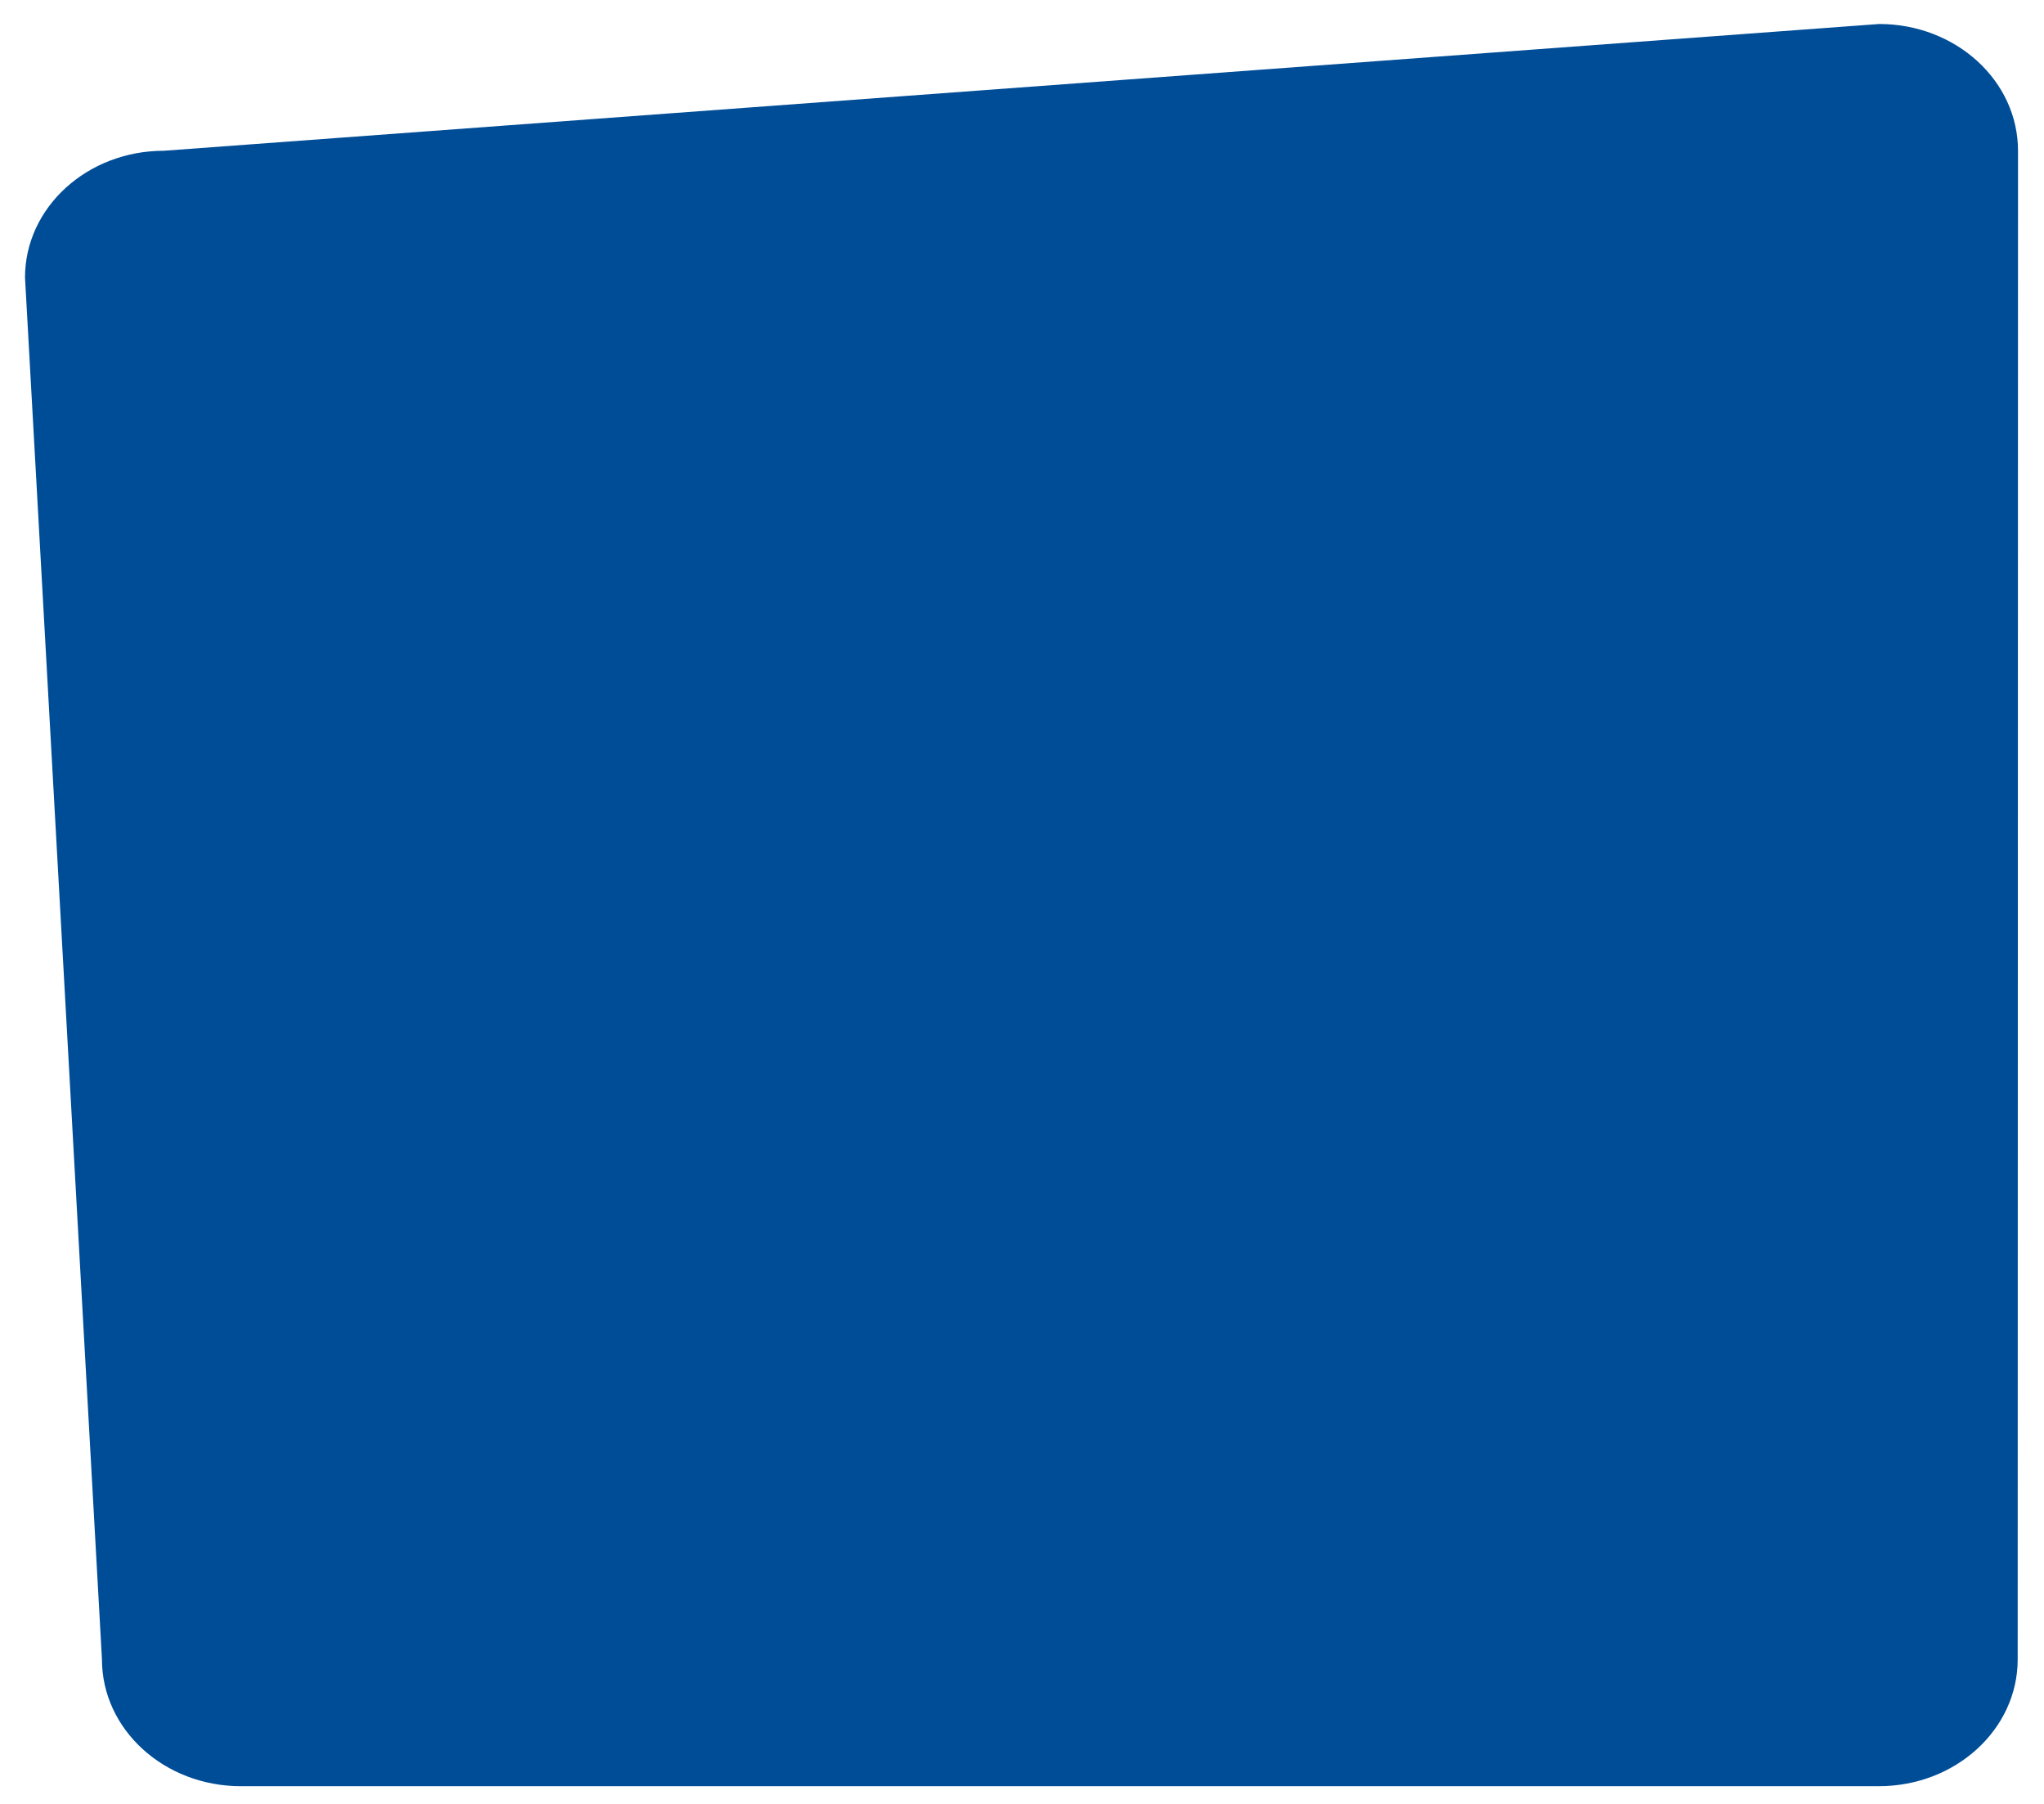 <?xml version="1.0" encoding="utf-8"?>
<!-- Generator: Adobe Illustrator 16.0.0, SVG Export Plug-In . SVG Version: 6.00 Build 0)  -->
<!DOCTYPE svg PUBLIC "-//W3C//DTD SVG 1.1//EN" "http://www.w3.org/Graphics/SVG/1.1/DTD/svg11.dtd">
<svg version="1.1" id="Rounded_Rectangle_16_1_" xmlns="http://www.w3.org/2000/svg" xmlns:xlink="http://www.w3.org/1999/xlink"
	 x="0px" y="0px" width="136px" height="120px" viewBox="0 0 136 120" enable-background="new 0 0 136 120" xml:space="preserve">
<g id="Rounded_Rectangle_16">
	<g>
		<path fill-rule="evenodd" clip-rule="evenodd" fill="#004d97" d="M125.034,1.596L10.902,10.029c-5.103,0-9.238,3.775-9.238,8.434
			l5.12,91.925c0,4.658,4.136,8.434,9.238,8.434h108.989c5.102,0,9.238-3.775,9.238-8.434l0.022-100.358
			C134.272,5.371,130.136,1.596,125.034,1.596z"/>
	</g>
</g>
</svg>
